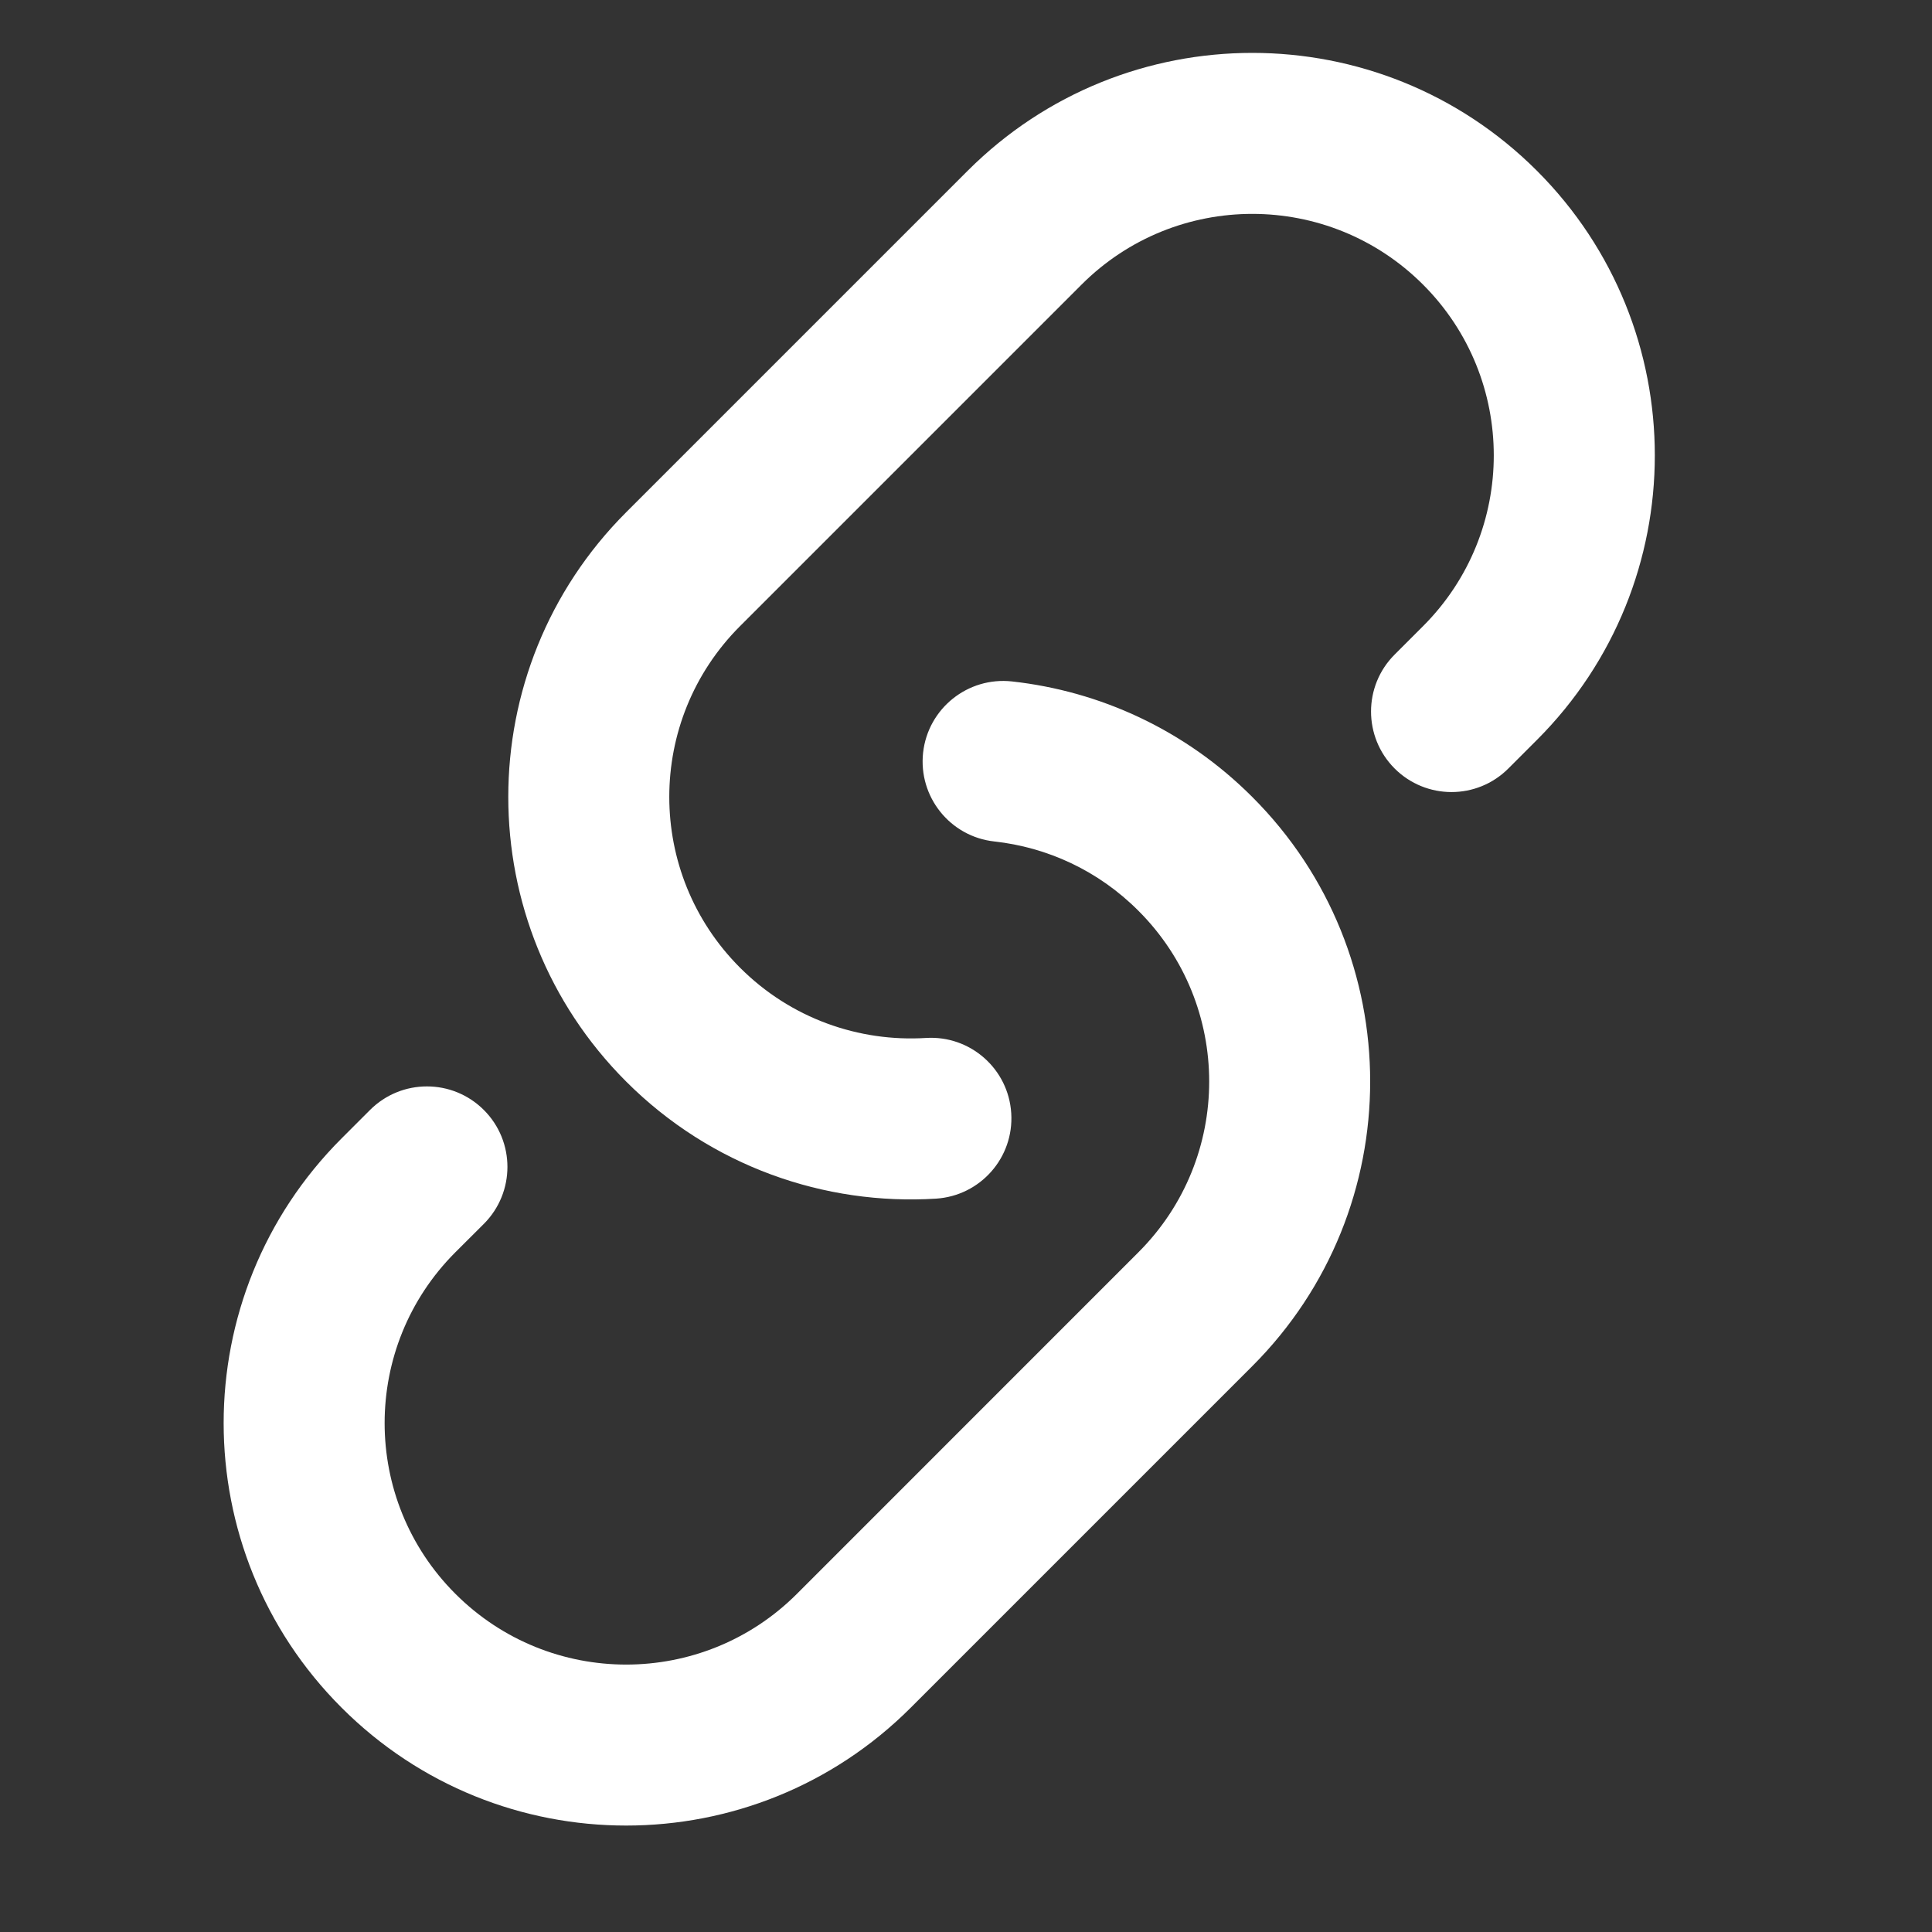 <svg width="24" height="24" viewBox="0 0 24 24" fill="#fff" xmlns="http://www.w3.org/2000/svg">
<rect x="0" y="0" width="24" height="24" fill="#333333" stroke="none"/>
<g clip-path="url(#clip0_4243_6856)">
<path d="M7.778 13.435C5.826 11.482 5.826 8.317 7.778 6.364L12.021 2.121C13.974 0.169 17.139 0.169 19.092 2.121C21.045 4.074 21.045 7.24 19.092 9.192L18.738 9.546C18.348 9.937 17.715 9.937 17.324 9.546C16.934 9.155 16.934 8.522 17.324 8.132L17.678 7.778C18.849 6.607 18.849 4.707 17.678 3.536C16.506 2.364 14.607 2.364 13.435 3.536L9.193 7.778C8.021 8.95 8.021 10.849 9.193 12.021C9.826 12.654 10.671 12.945 11.502 12.894C12.053 12.859 12.528 13.278 12.562 13.829C12.597 14.381 12.178 14.855 11.627 14.89C10.247 14.976 8.834 14.491 7.778 13.435ZM4.243 21.213C2.29 19.261 2.29 16.095 4.243 14.142L4.596 13.789C4.987 13.398 5.62 13.398 6.011 13.789C6.401 14.179 6.401 14.812 6.011 15.203L5.657 15.556C4.485 16.728 4.485 18.628 5.657 19.799C6.829 20.971 8.728 20.971 9.9 19.799L14.142 15.556C15.314 14.385 15.314 12.485 14.142 11.314C13.64 10.811 13.006 10.525 12.352 10.453C11.803 10.393 11.407 9.899 11.467 9.35C11.528 8.801 12.022 8.405 12.571 8.465C13.661 8.585 14.721 9.064 15.556 9.9C17.509 11.852 17.509 15.018 15.556 16.971L11.314 21.213C9.361 23.166 6.195 23.166 4.243 21.213Z"/>
</g>
<defs>
<clipPath id="clip0_4243_6856">
<rect width="24" height="24" fill="#FF0151"/>
</clipPath>
</defs>
</svg>

